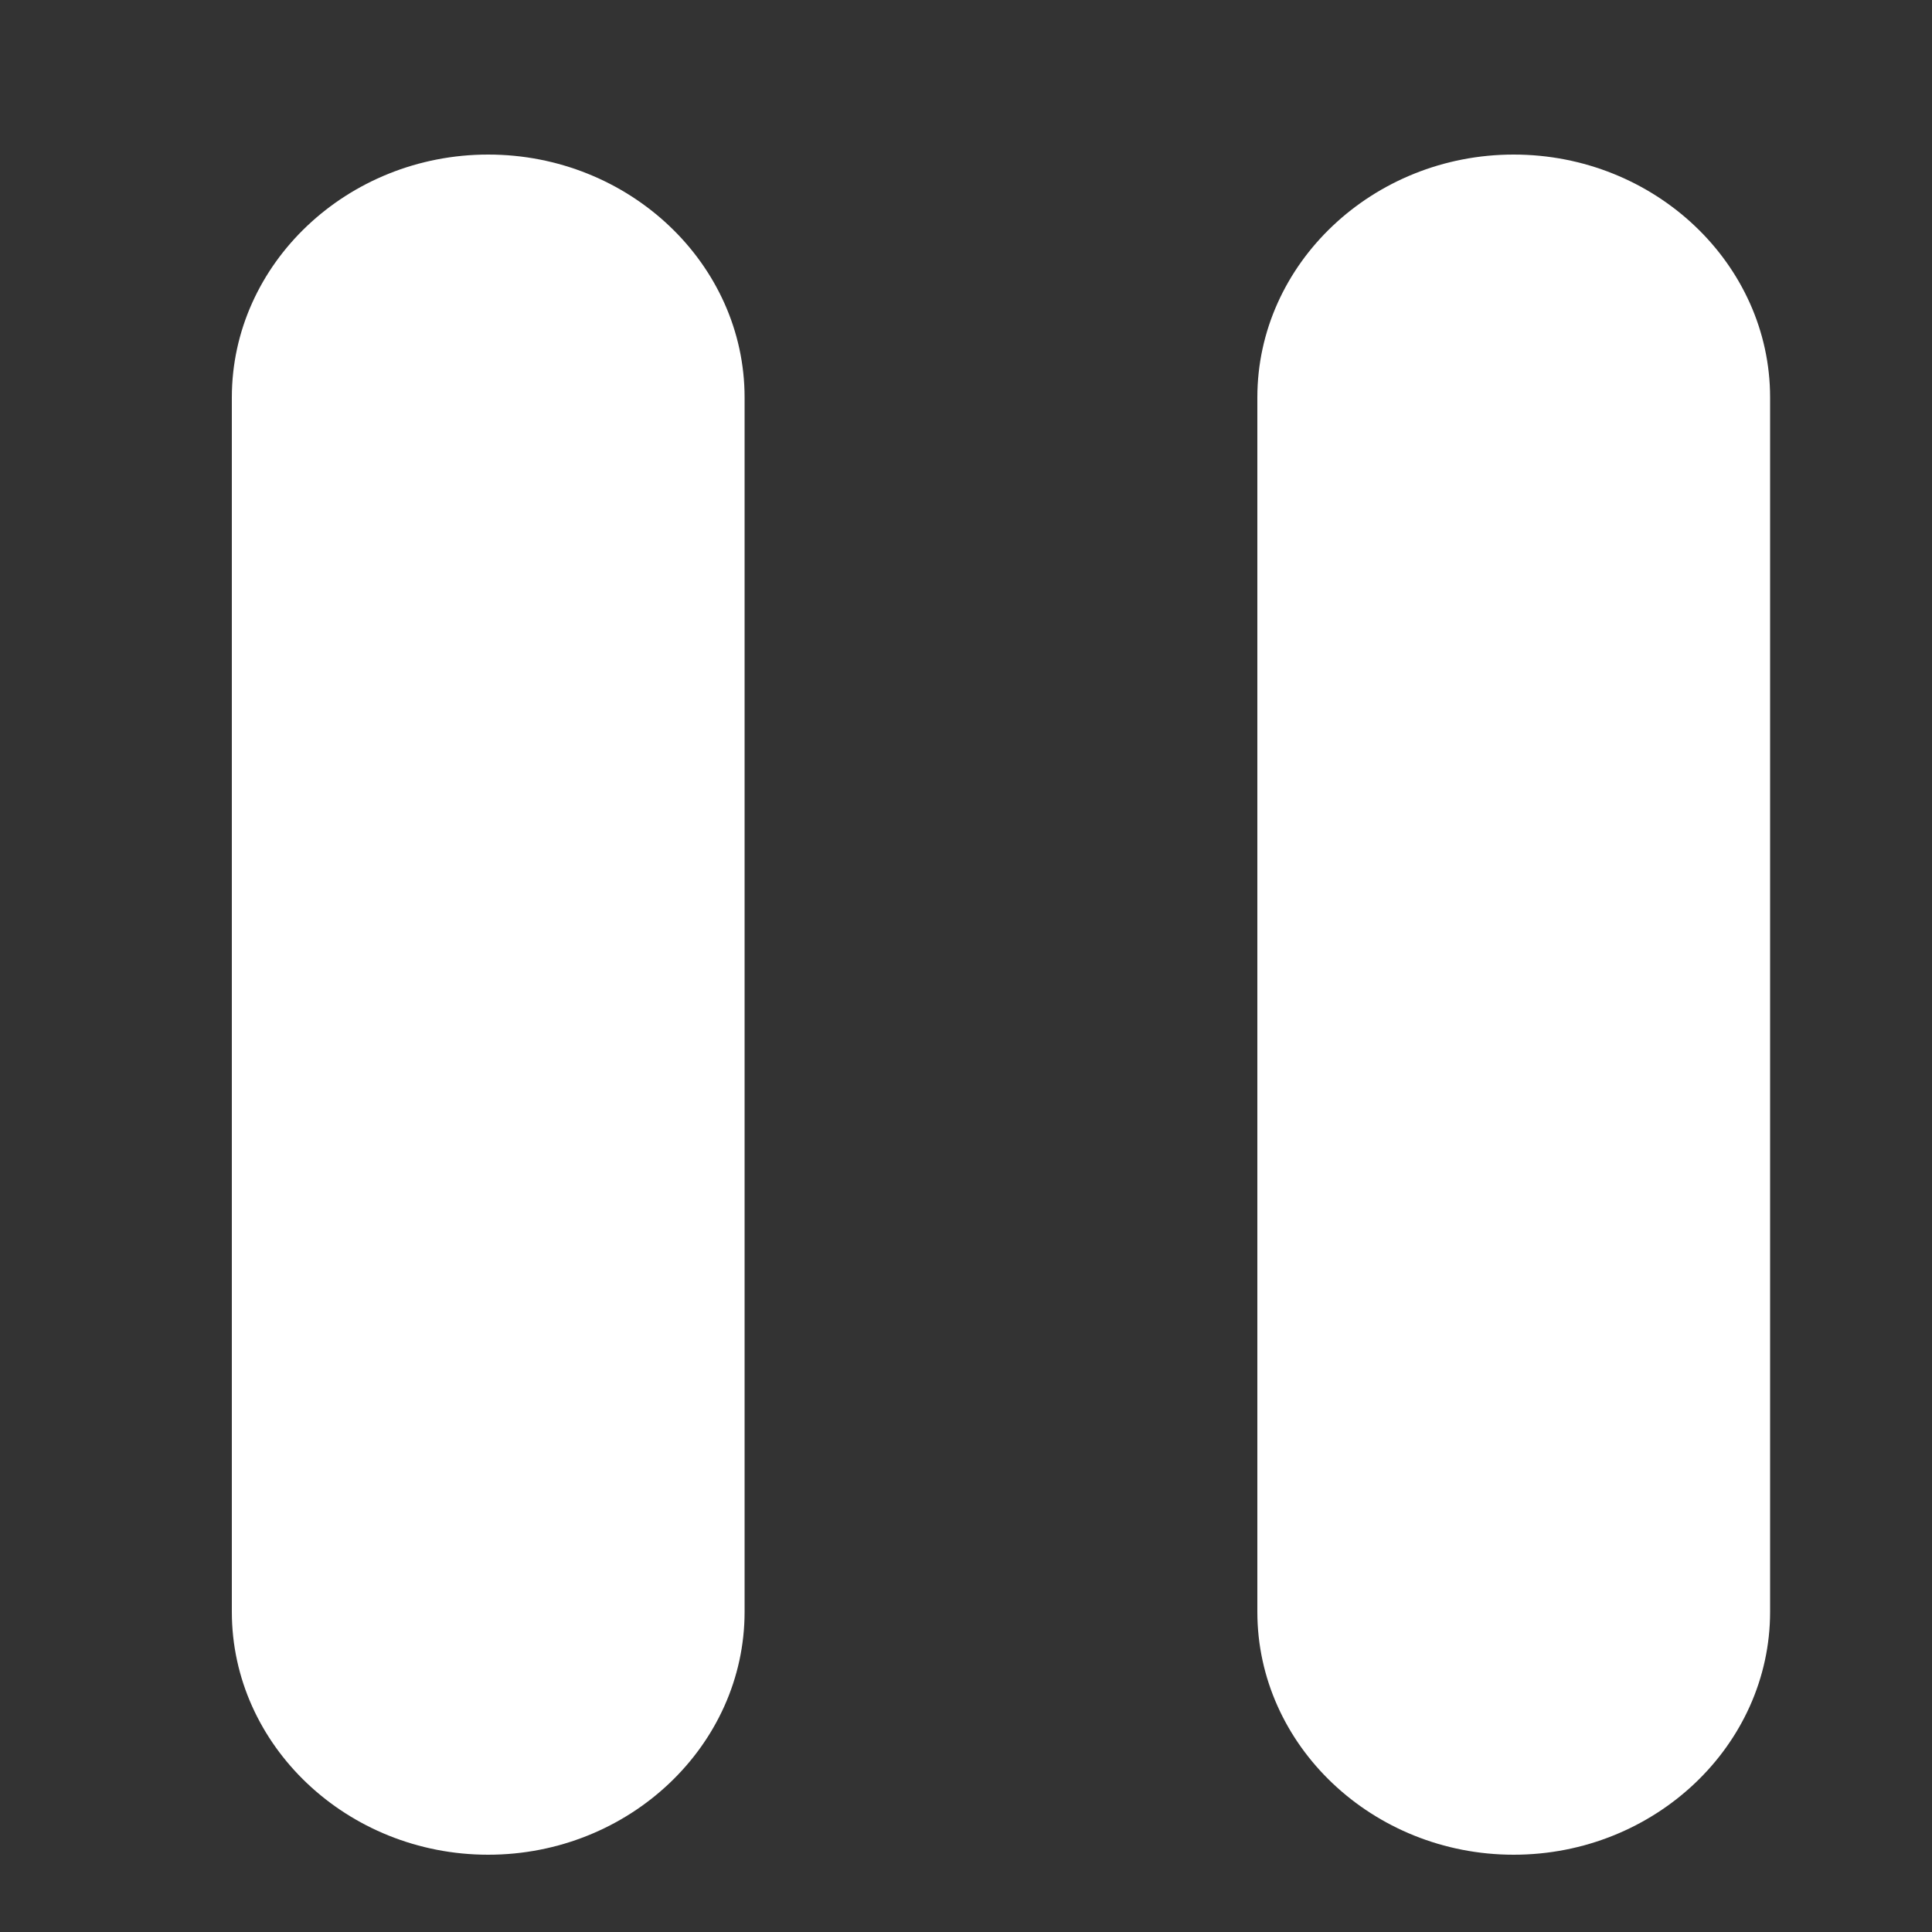 <svg width="25" height="25" viewBox="0 0 25 25" fill="none" xmlns="http://www.w3.org/2000/svg">
<rect x="0" y="0" width="25" height="25" fill="#333333" stroke="none"/>
<path d="M6.317 24C8.142 24 9.635 22.586 9.635 20.857V5.143C9.635 3.414 8.142 2 6.317 2C4.493 2 3 3.414 3 5.143V20.857C3 22.586 4.493 24 6.317 24ZM16.27 5.143V20.857C16.27 22.586 17.763 24 19.587 24C21.412 24 22.905 22.586 22.905 20.857V5.143C22.905 3.414 21.412 2 19.587 2C17.763 2 16.27 3.414 16.27 5.143Z" fill="white"/>
</svg>
